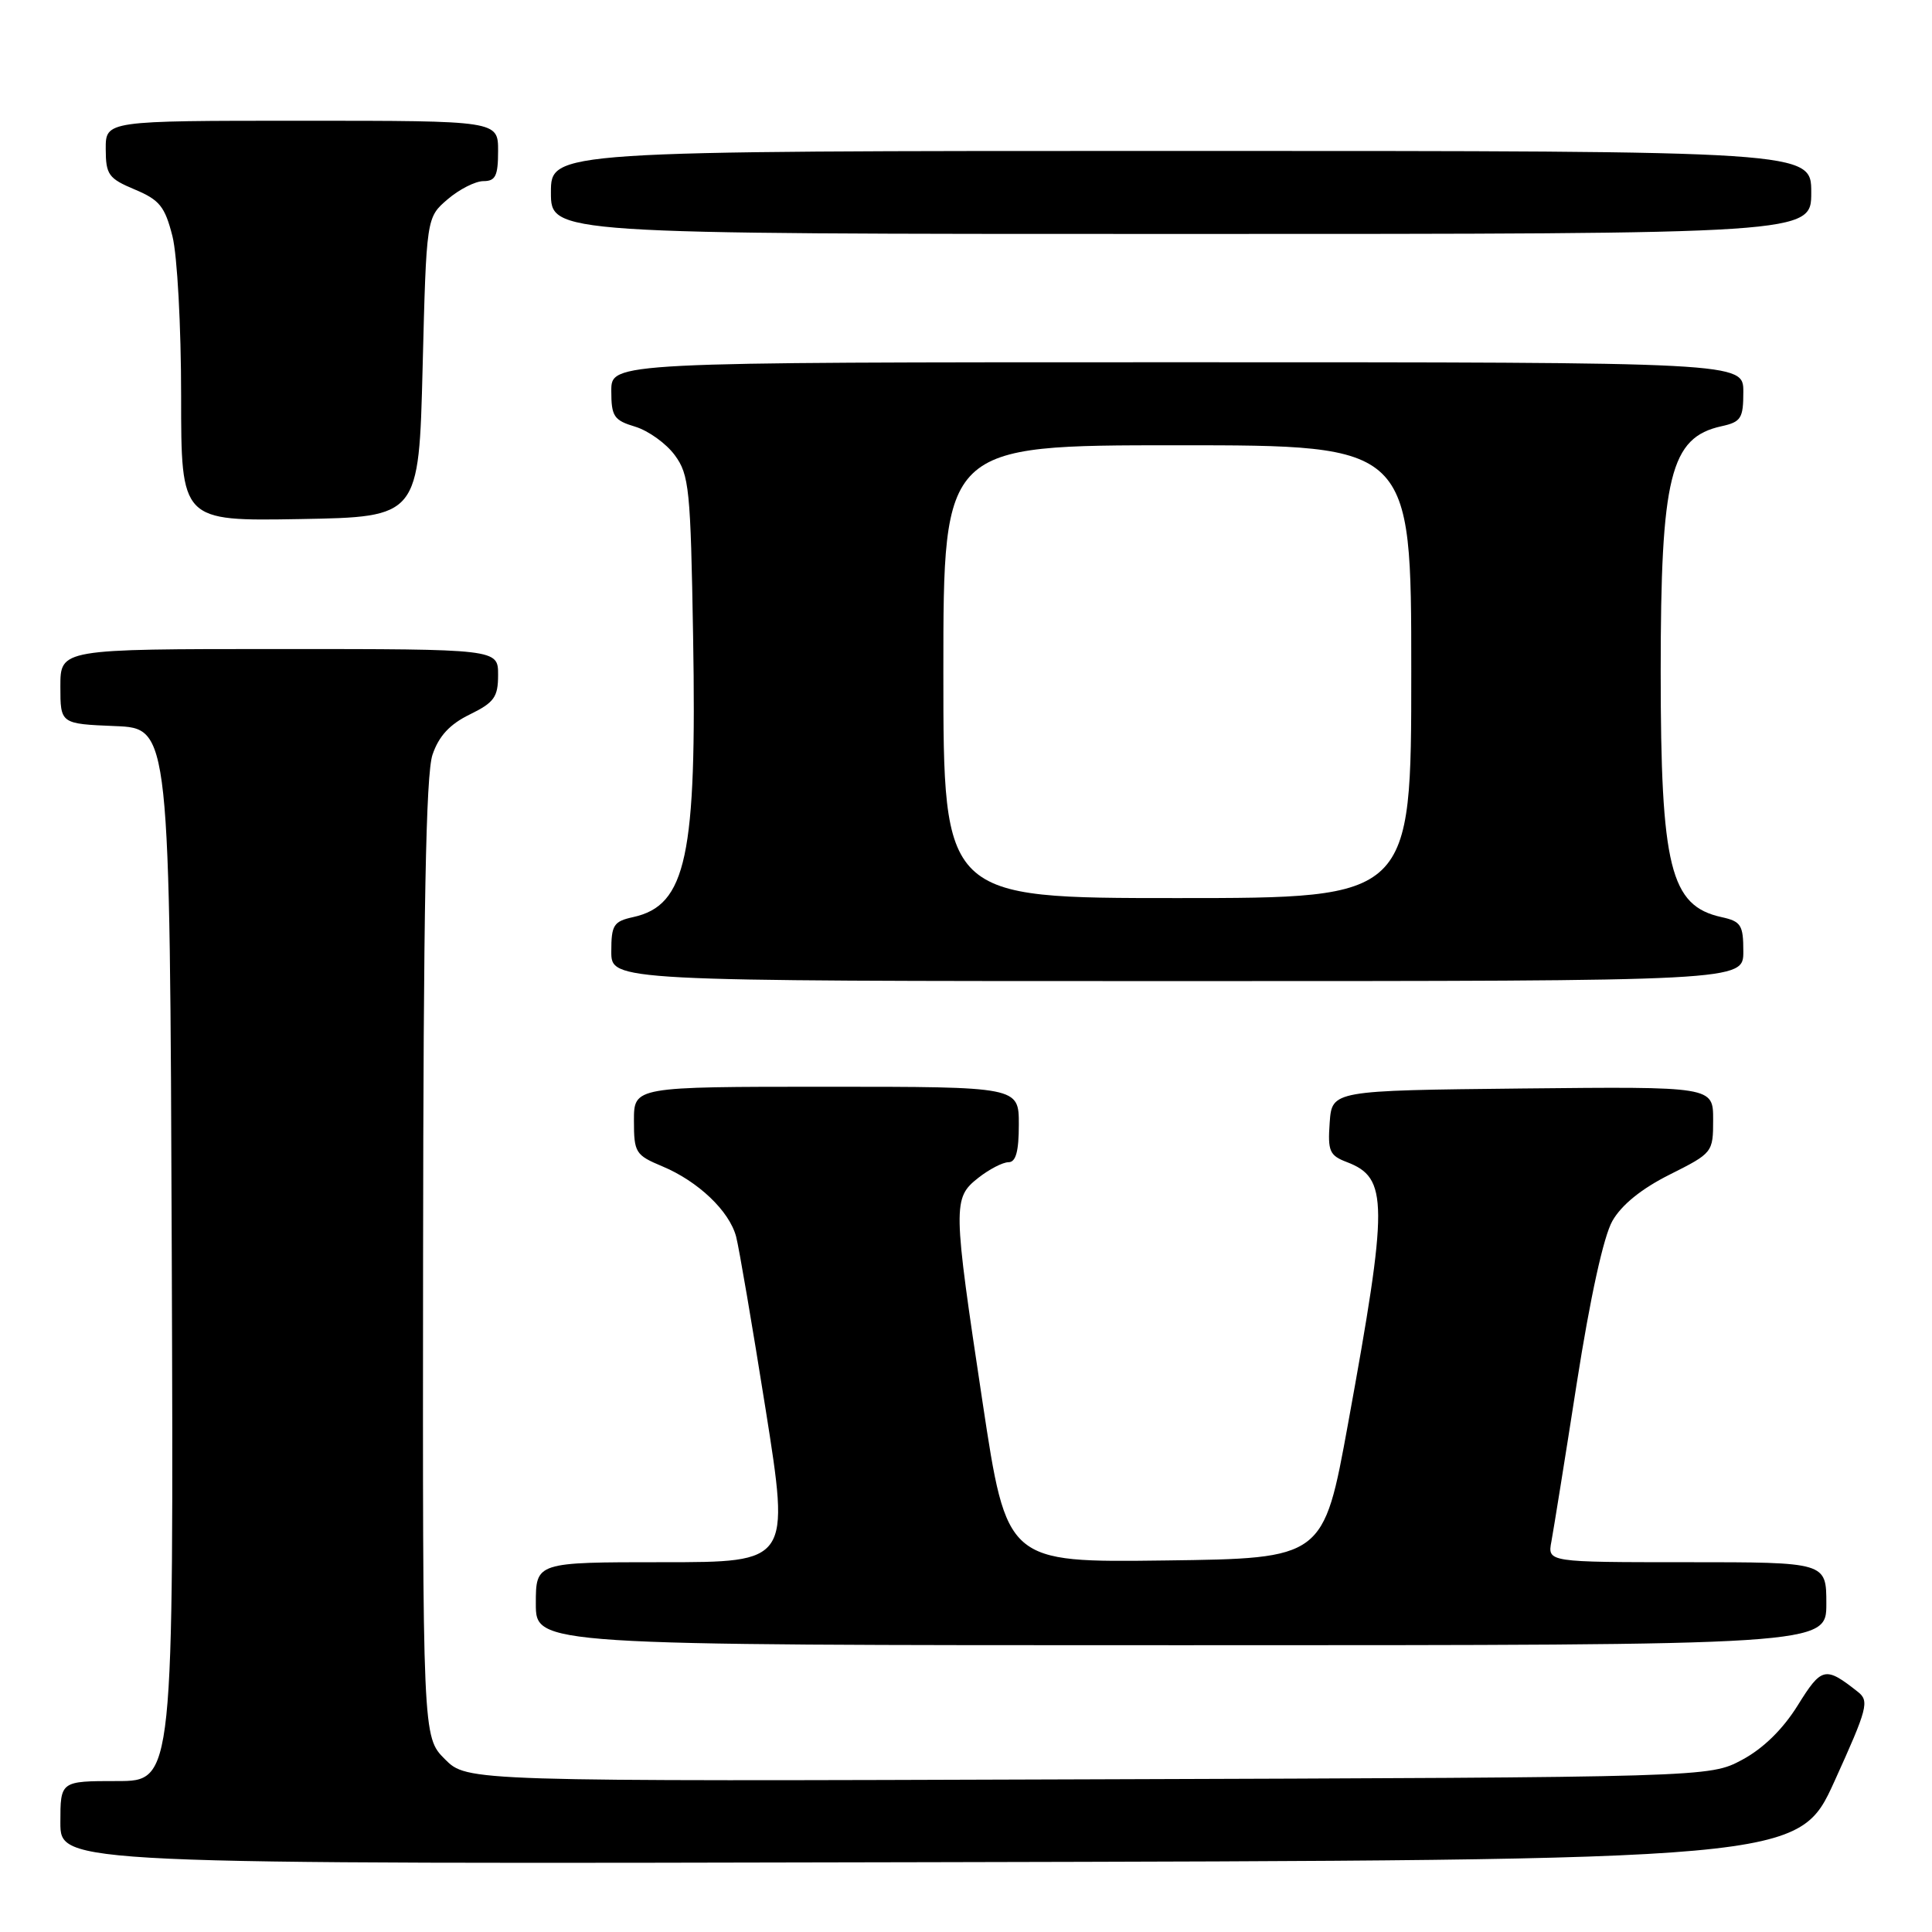 <?xml version="1.0" encoding="UTF-8" standalone="no"?>
<!DOCTYPE svg PUBLIC "-//W3C//DTD SVG 1.1//EN" "http://www.w3.org/Graphics/SVG/1.1/DTD/svg11.dtd" >
<svg xmlns="http://www.w3.org/2000/svg" xmlns:xlink="http://www.w3.org/1999/xlink" version="1.1" viewBox="0 0 256 256">
 <g >
 <path fill="currentColor"
d=" M 243.09 236.00 C 247.46 226.37 247.72 225.39 246.18 224.18 C 241.85 220.76 241.38 220.87 238.21 225.97 C 236.23 229.15 233.63 231.69 230.83 233.19 C 226.50 235.50 226.50 235.50 144.20 235.77 C 61.89 236.05 61.89 236.05 58.95 233.10 C 56.00 230.15 56.00 230.15 56.06 166.83 C 56.10 120.52 56.43 102.56 57.31 100.00 C 58.15 97.53 59.60 95.96 62.25 94.67 C 65.49 93.08 66.00 92.37 66.00 89.42 C 66.00 86.00 66.00 86.00 37.00 86.00 C 8.00 86.00 8.00 86.00 8.00 90.96 C 8.00 95.91 8.00 95.91 15.25 96.21 C 22.50 96.50 22.50 96.50 22.76 166.25 C 23.01 236.00 23.01 236.00 15.51 236.00 C 8.00 236.00 8.00 236.00 8.00 241.50 C 8.00 247.01 8.00 247.01 123.16 246.75 C 238.32 246.50 238.32 246.50 243.09 236.00 Z  M 242.00 212.50 C 242.00 207.00 242.00 207.00 223.53 207.00 C 205.05 207.00 205.05 207.00 205.57 204.25 C 205.85 202.74 207.37 193.30 208.93 183.28 C 210.72 171.86 212.48 163.84 213.65 161.78 C 214.87 159.64 217.52 157.50 221.26 155.63 C 226.94 152.78 227.00 152.70 227.00 148.36 C 227.00 143.97 227.00 143.97 201.75 144.23 C 176.50 144.50 176.50 144.50 176.19 148.75 C 175.92 152.53 176.17 153.11 178.46 153.98 C 183.96 156.08 183.98 159.26 178.63 188.61 C 175.37 206.50 175.37 206.50 154.39 206.77 C 133.40 207.04 133.40 207.04 130.19 185.77 C 126.25 159.68 126.23 158.75 129.63 156.07 C 131.08 154.93 132.88 154.00 133.63 154.00 C 134.61 154.00 135.00 152.56 135.00 149.00 C 135.00 144.00 135.00 144.00 109.50 144.00 C 84.00 144.00 84.00 144.00 84.00 148.49 C 84.00 152.73 84.21 153.06 87.75 154.54 C 92.51 156.53 96.64 160.46 97.54 163.86 C 97.92 165.31 99.68 175.61 101.45 186.75 C 104.66 207.00 104.66 207.00 87.83 207.00 C 71.00 207.00 71.00 207.00 71.00 212.50 C 71.00 218.00 71.00 218.00 156.50 218.00 C 242.00 218.00 242.00 218.00 242.00 212.50 Z  M 231.00 126.08 C 231.00 122.57 230.70 122.09 228.10 121.52 C 221.32 120.03 220.05 114.92 220.05 89.00 C 220.05 63.08 221.32 57.97 228.10 56.48 C 230.70 55.91 231.00 55.43 231.00 51.92 C 231.00 48.00 231.00 48.00 156.00 48.00 C 81.00 48.00 81.00 48.00 81.00 51.79 C 81.00 55.18 81.34 55.69 84.17 56.54 C 85.91 57.07 88.27 58.76 89.41 60.31 C 91.32 62.90 91.51 64.77 91.84 84.31 C 92.34 113.48 90.95 119.97 83.90 121.52 C 81.30 122.09 81.00 122.57 81.00 126.08 C 81.00 130.00 81.00 130.00 156.00 130.00 C 231.00 130.00 231.00 130.00 231.00 126.08 Z  M 56.00 48.66 C 56.50 28.82 56.50 28.82 59.31 26.41 C 60.85 25.09 62.99 24.00 64.06 24.00 C 65.66 24.00 66.00 23.30 66.00 20.00 C 66.00 16.00 66.00 16.00 40.00 16.00 C 14.00 16.00 14.00 16.00 14.01 19.75 C 14.02 23.15 14.38 23.65 17.86 25.11 C 21.15 26.49 21.85 27.37 22.85 31.30 C 23.49 33.85 24.00 43.25 24.00 52.47 C 24.00 69.05 24.00 69.05 39.75 68.78 C 55.50 68.50 55.50 68.50 56.00 48.66 Z  M 240.00 25.50 C 240.00 20.00 240.00 20.00 156.50 20.00 C 73.00 20.00 73.00 20.00 73.00 25.50 C 73.00 31.00 73.00 31.00 156.50 31.00 C 240.00 31.00 240.00 31.00 240.00 25.50 Z  M 125.00 89.00 C 125.00 59.00 125.00 59.00 156.00 59.00 C 187.00 59.00 187.00 59.00 187.00 89.00 C 187.00 119.00 187.00 119.00 156.00 119.00 C 125.00 119.00 125.00 119.00 125.00 89.00 Z "/>
</g>
</svg>